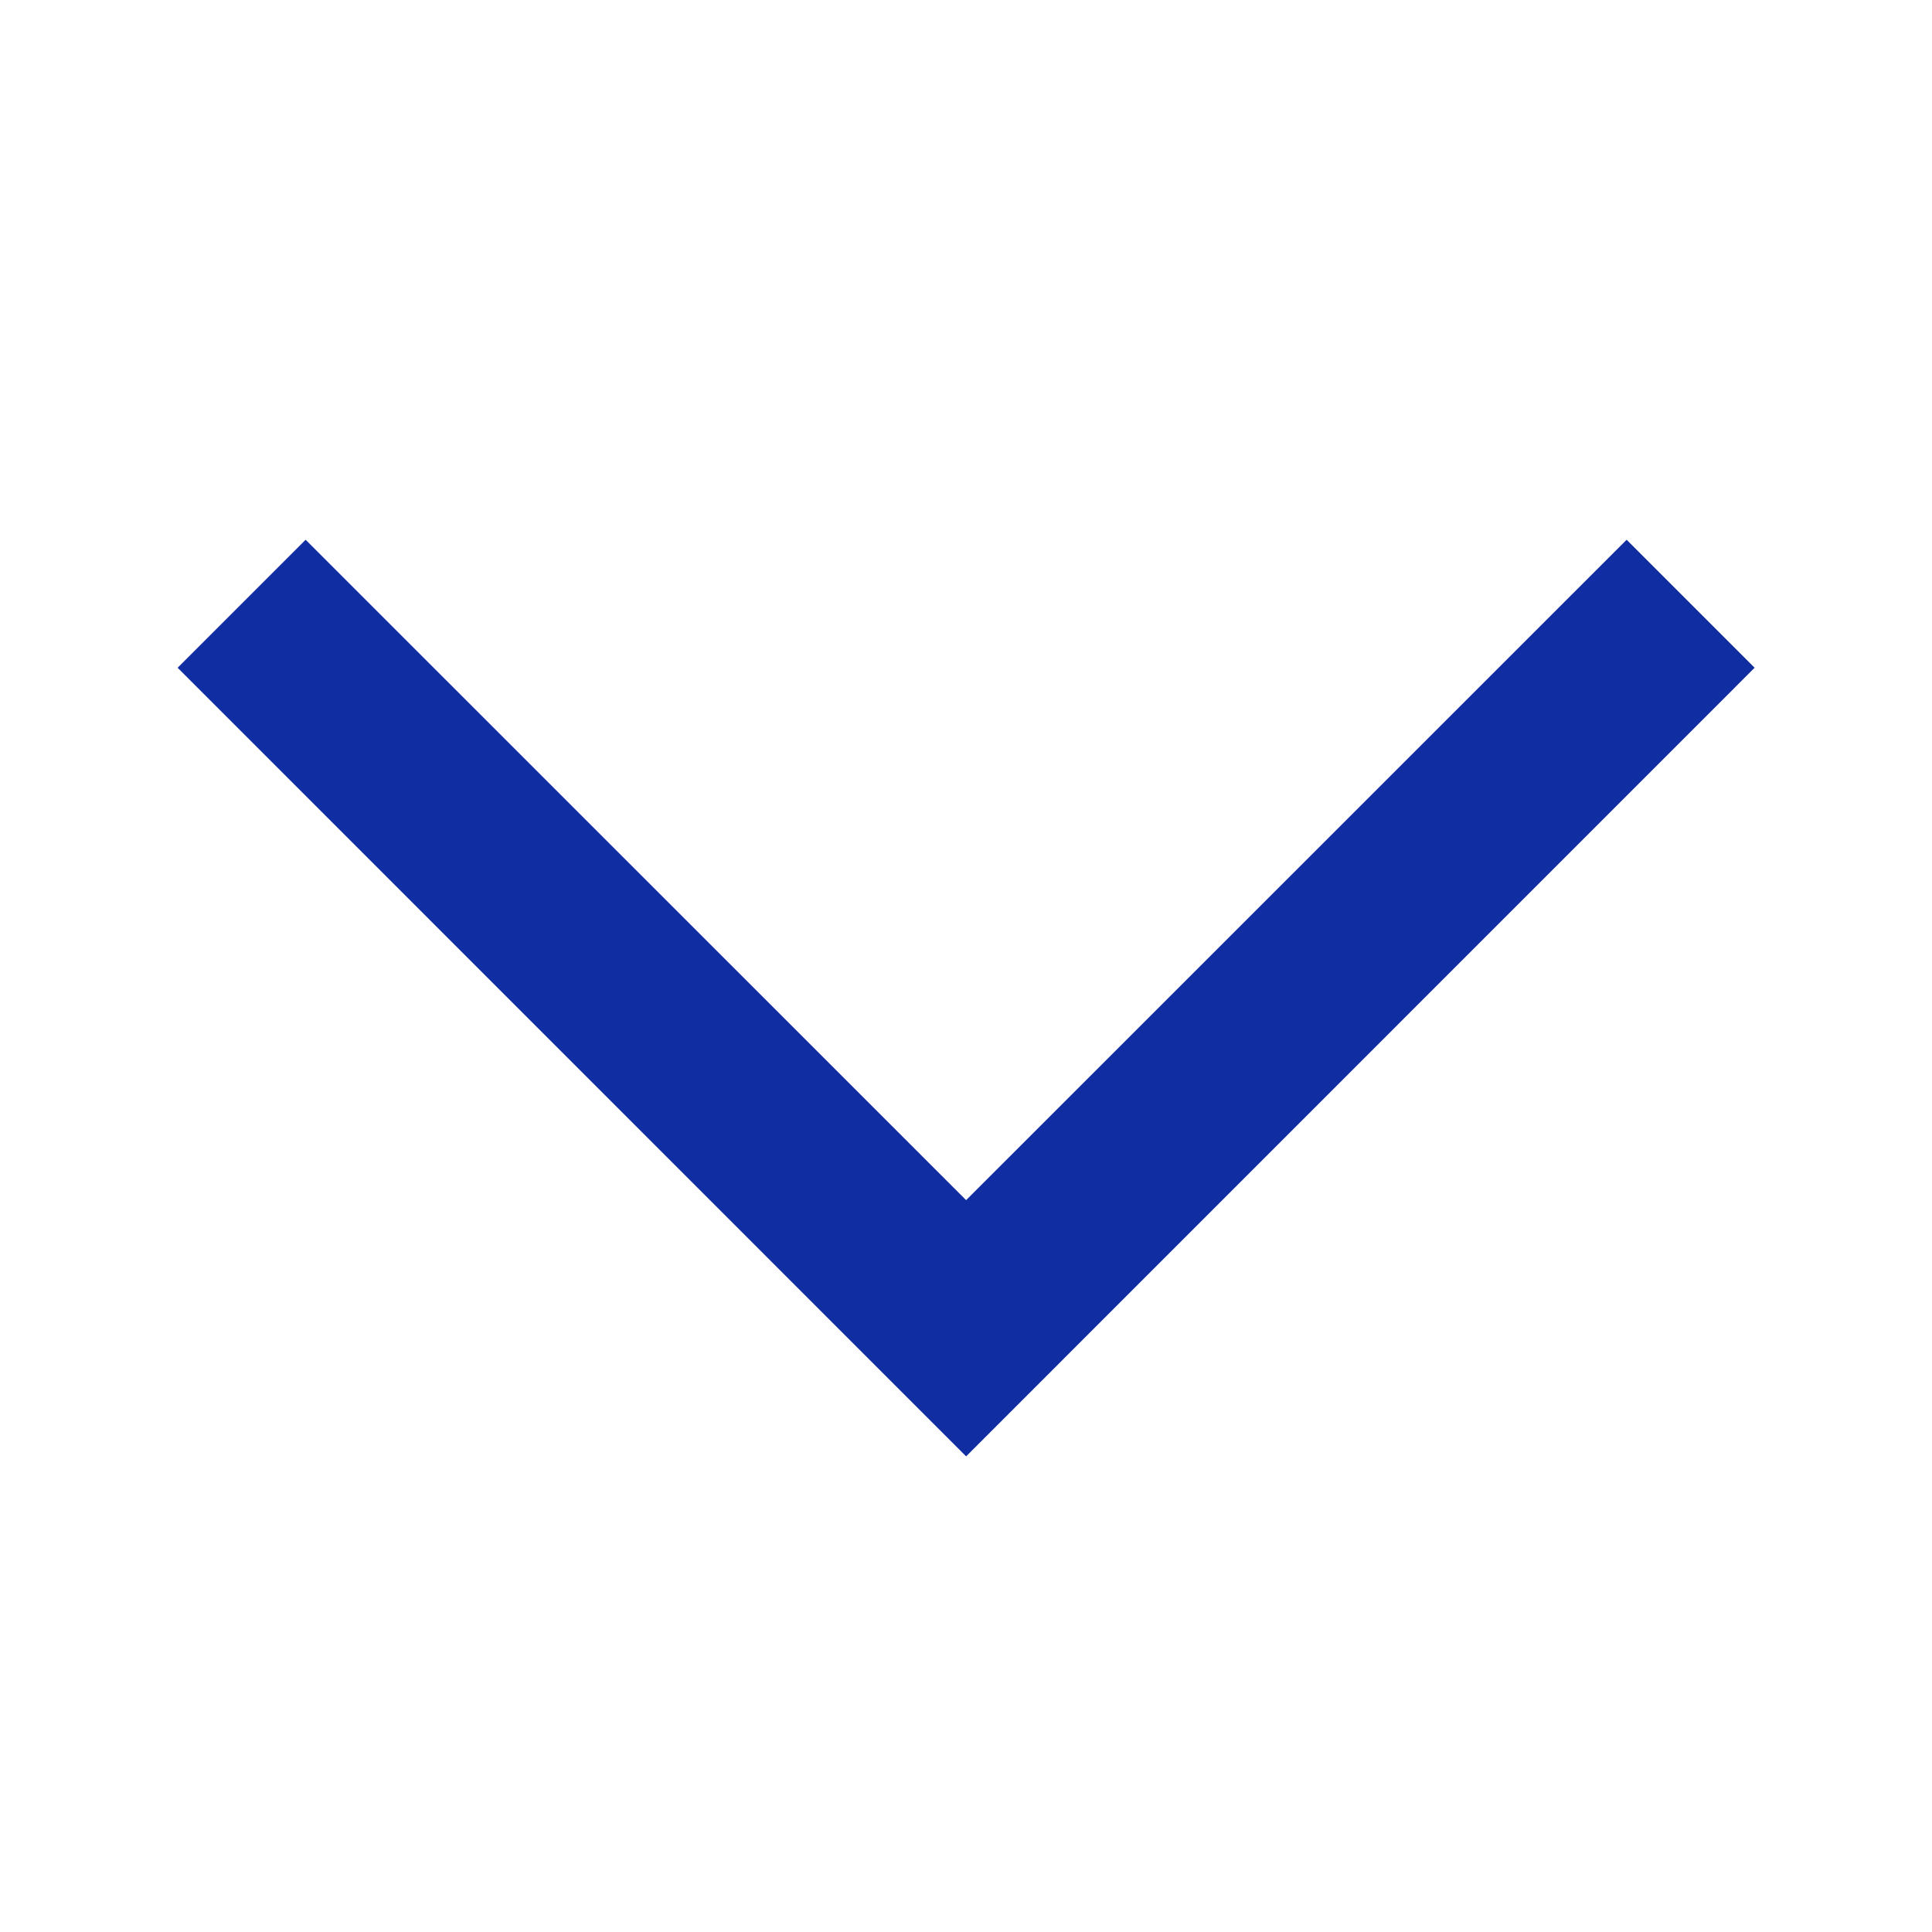 <svg width="16" height="16" viewBox="0 0 16 16" fill="none"
    xmlns="http://www.w3.org/2000/svg">
    <path fill-rule="evenodd" clip-rule="evenodd" d="M8.001 12.061L1.471 5.53L2.531 4.47L8.001 9.939L13.471 4.47L14.531 5.53L8.001 12.061Z" fill="#102EA1"/>
</svg>
